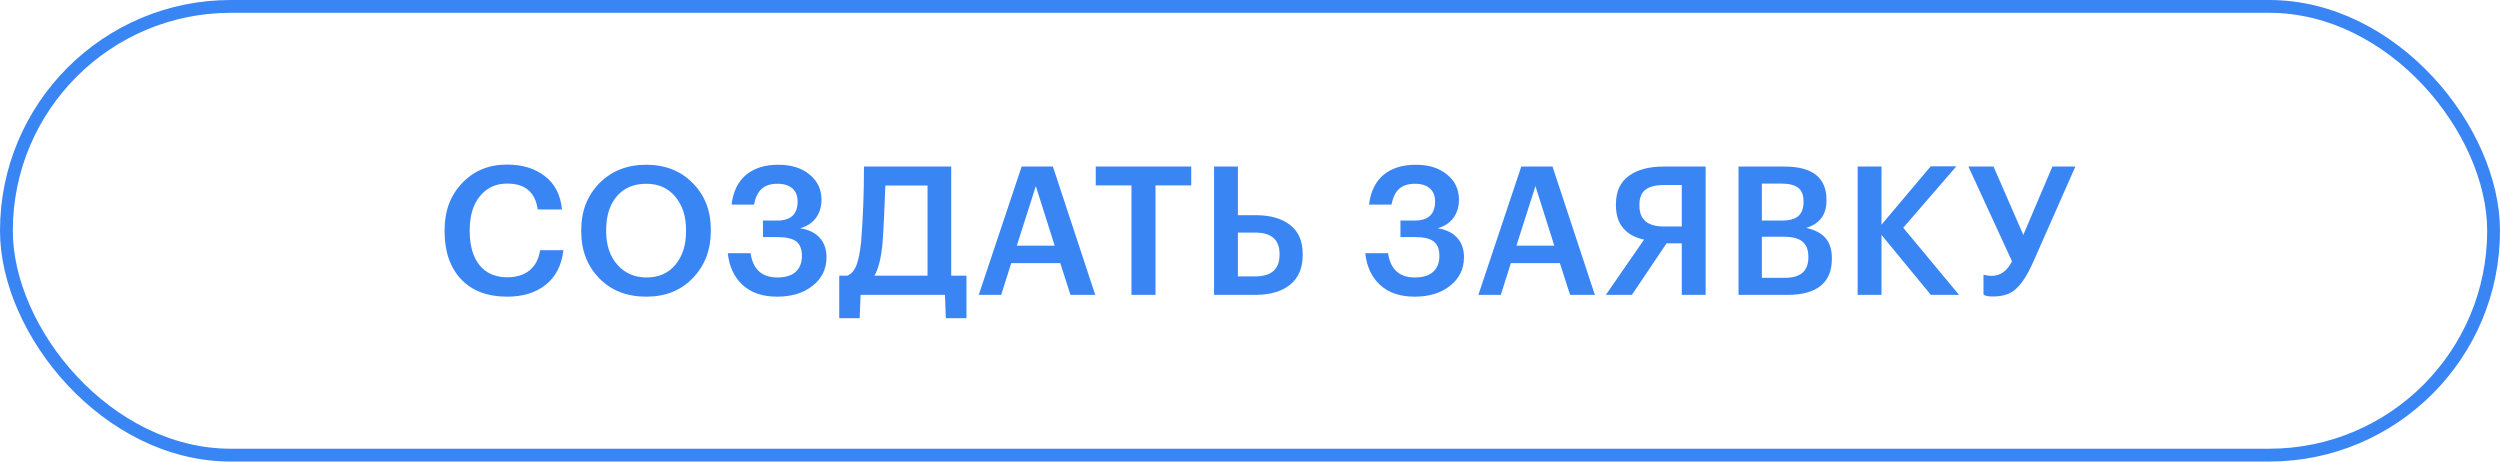 <svg width="195" height="36" viewBox="0 0 195 36" fill="none" xmlns="http://www.w3.org/2000/svg">
<rect x="0.5" y="0.5" width="194" height="35" rx="17.5" stroke="#3A85F4"/>
<path d="M39.565 23.14C38.015 23.14 36.811 22.683 35.953 21.768C35.103 20.853 34.678 19.617 34.678 18.058V17.946C34.678 16.453 35.136 15.23 36.05 14.278C36.965 13.317 38.127 12.836 39.536 12.836C40.731 12.836 41.716 13.135 42.49 13.732C43.275 14.329 43.722 15.197 43.834 16.336H41.944C41.842 15.655 41.594 15.151 41.203 14.824C40.82 14.488 40.269 14.32 39.55 14.32C38.673 14.32 37.968 14.647 37.437 15.3C36.904 15.944 36.639 16.821 36.639 17.932V18.044C36.639 19.173 36.895 20.055 37.408 20.69C37.922 21.315 38.641 21.628 39.565 21.628C40.274 21.628 40.852 21.451 41.3 21.096C41.748 20.732 42.024 20.205 42.127 19.514H43.947C43.806 20.699 43.344 21.6 42.56 22.216C41.786 22.832 40.787 23.14 39.565 23.14ZM50.431 21.642C51.374 21.642 52.121 21.315 52.671 20.662C53.231 19.999 53.511 19.122 53.511 18.03V17.918C53.511 16.863 53.231 16.005 52.671 15.342C52.121 14.67 51.365 14.334 50.403 14.334C49.433 14.334 48.667 14.661 48.107 15.314C47.557 15.967 47.281 16.84 47.281 17.932V18.044C47.281 19.127 47.575 19.999 48.163 20.662C48.751 21.315 49.507 21.642 50.431 21.642ZM50.403 23.14C48.891 23.14 47.669 22.659 46.735 21.698C45.802 20.737 45.335 19.523 45.335 18.058V17.946C45.335 16.471 45.807 15.253 46.749 14.292C47.701 13.331 48.919 12.85 50.403 12.85C51.887 12.85 53.096 13.326 54.029 14.278C54.972 15.221 55.443 16.429 55.443 17.904V18.016C55.443 19.491 54.977 20.713 54.043 21.684C53.119 22.655 51.906 23.14 50.403 23.14ZM60.617 23.14C59.488 23.14 58.592 22.837 57.929 22.23C57.267 21.623 56.879 20.797 56.767 19.752H58.545C58.732 21.012 59.427 21.642 60.631 21.642C61.257 21.642 61.733 21.497 62.059 21.208C62.386 20.909 62.549 20.494 62.549 19.962C62.549 19.439 62.405 19.066 62.115 18.842C61.826 18.609 61.336 18.492 60.645 18.492H59.511V17.204H60.617C61.681 17.204 62.213 16.709 62.213 15.72C62.213 15.272 62.078 14.931 61.807 14.698C61.537 14.455 61.149 14.334 60.645 14.334C60.104 14.334 59.689 14.469 59.399 14.74C59.119 15.001 58.923 15.407 58.811 15.958H57.061C57.183 14.95 57.556 14.18 58.181 13.648C58.816 13.116 59.661 12.85 60.715 12.85C61.714 12.85 62.521 13.102 63.137 13.606C63.763 14.11 64.075 14.768 64.075 15.58C64.075 16.121 63.935 16.588 63.655 16.98C63.375 17.372 62.96 17.647 62.409 17.806C63.081 17.909 63.59 18.156 63.935 18.548C64.29 18.931 64.467 19.435 64.467 20.06C64.467 20.975 64.108 21.717 63.389 22.286C62.68 22.855 61.756 23.14 60.617 23.14ZM68.834 18.996C68.722 20.163 68.511 20.998 68.204 21.502H72.347V14.474H69.058C68.992 16.359 68.918 17.867 68.834 18.996ZM67.055 24.82H65.46V21.502H66.09C66.407 21.371 66.645 21.101 66.803 20.69C66.962 20.27 67.084 19.663 67.168 18.87C67.317 16.957 67.391 14.997 67.391 12.99H74.195V21.502H75.385V24.82H73.775L73.706 23H67.126L67.055 24.82ZM79.689 12.99H82.125L85.429 23H83.497L82.699 20.522H78.877L78.093 23H76.343L79.689 12.99ZM79.311 19.164H82.265L80.795 14.516L79.311 19.164ZM88.254 14.46H85.468V12.99H92.916V14.46H90.13V23H88.254V14.46ZM94.695 12.99H96.556V16.784H97.957C99.076 16.784 99.963 17.036 100.617 17.54C101.279 18.044 101.611 18.805 101.611 19.822V19.878C101.611 20.905 101.279 21.684 100.617 22.216C99.963 22.739 99.062 23 97.915 23H94.695V12.99ZM97.915 21.558C99.174 21.558 99.805 20.993 99.805 19.864V19.808C99.805 18.697 99.174 18.142 97.915 18.142H96.556V21.558H97.915ZM110.34 23.14C109.211 23.14 108.315 22.837 107.652 22.23C106.99 21.623 106.602 20.797 106.49 19.752H108.268C108.455 21.012 109.15 21.642 110.354 21.642C110.98 21.642 111.456 21.497 111.782 21.208C112.109 20.909 112.272 20.494 112.272 19.962C112.272 19.439 112.128 19.066 111.838 18.842C111.549 18.609 111.059 18.492 110.368 18.492H109.234V17.204H110.34C111.404 17.204 111.936 16.709 111.936 15.72C111.936 15.272 111.801 14.931 111.53 14.698C111.26 14.455 110.872 14.334 110.368 14.334C109.827 14.334 109.412 14.469 109.122 14.74C108.842 15.001 108.646 15.407 108.534 15.958H106.784C106.906 14.95 107.279 14.18 107.904 13.648C108.539 13.116 109.384 12.85 110.438 12.85C111.437 12.85 112.244 13.102 112.86 13.606C113.486 14.11 113.798 14.768 113.798 15.58C113.798 16.121 113.658 16.588 113.378 16.98C113.098 17.372 112.683 17.647 112.132 17.806C112.804 17.909 113.313 18.156 113.658 18.548C114.013 18.931 114.19 19.435 114.19 20.06C114.19 20.975 113.831 21.717 113.112 22.286C112.403 22.855 111.479 23.14 110.34 23.14ZM118.659 12.99H121.095L124.399 23H122.467L121.669 20.522H117.847L117.063 23H115.313L118.659 12.99ZM118.281 19.164H121.235L119.765 14.516L118.281 19.164ZM129.765 14.432C129.139 14.432 128.668 14.553 128.351 14.796C128.033 15.029 127.875 15.426 127.875 15.986V16.042C127.875 17.125 128.509 17.666 129.779 17.666H131.179V14.432H129.765ZM127.287 23H125.257L128.239 18.688C127.557 18.548 127.021 18.259 126.629 17.82C126.237 17.372 126.041 16.765 126.041 16V15.944C126.041 14.945 126.377 14.203 127.049 13.718C127.721 13.233 128.626 12.99 129.765 12.99H133.041V23H131.179V18.982H129.989L127.287 23ZM135.606 12.99H139.19C141.374 12.99 142.466 13.858 142.466 15.594V15.65C142.466 16.742 141.939 17.451 140.884 17.778C141.566 17.927 142.07 18.193 142.396 18.576C142.723 18.949 142.886 19.472 142.886 20.144V20.2C142.886 21.124 142.592 21.824 142.004 22.3C141.416 22.767 140.567 23 139.456 23H135.606V12.99ZM139.232 21.67C140.446 21.67 141.052 21.138 141.052 20.074V20.018C141.052 19.486 140.898 19.094 140.59 18.842C140.282 18.59 139.788 18.464 139.106 18.464H137.426V21.67H139.232ZM138.966 17.204C139.573 17.204 140.007 17.087 140.268 16.854C140.539 16.621 140.674 16.247 140.674 15.734V15.678C140.674 15.202 140.534 14.857 140.254 14.642C139.974 14.427 139.536 14.32 138.938 14.32H137.426V17.204H138.966ZM144.896 12.99H146.758V17.526L150.594 12.976H152.596L148.452 17.764L152.806 23H150.608L146.758 18.324V23H144.896V12.99ZM155.467 23.126C155.066 23.126 154.814 23.075 154.711 22.972V21.432C154.935 21.488 155.15 21.516 155.355 21.516C156.027 21.516 156.554 21.138 156.937 20.382L153.535 12.99H155.495L157.819 18.324L160.087 12.99H161.879L158.533 20.564C158.141 21.432 157.726 22.076 157.287 22.496C156.858 22.916 156.251 23.126 155.467 23.126Z" fill="#3A85F4"/>
</svg>
